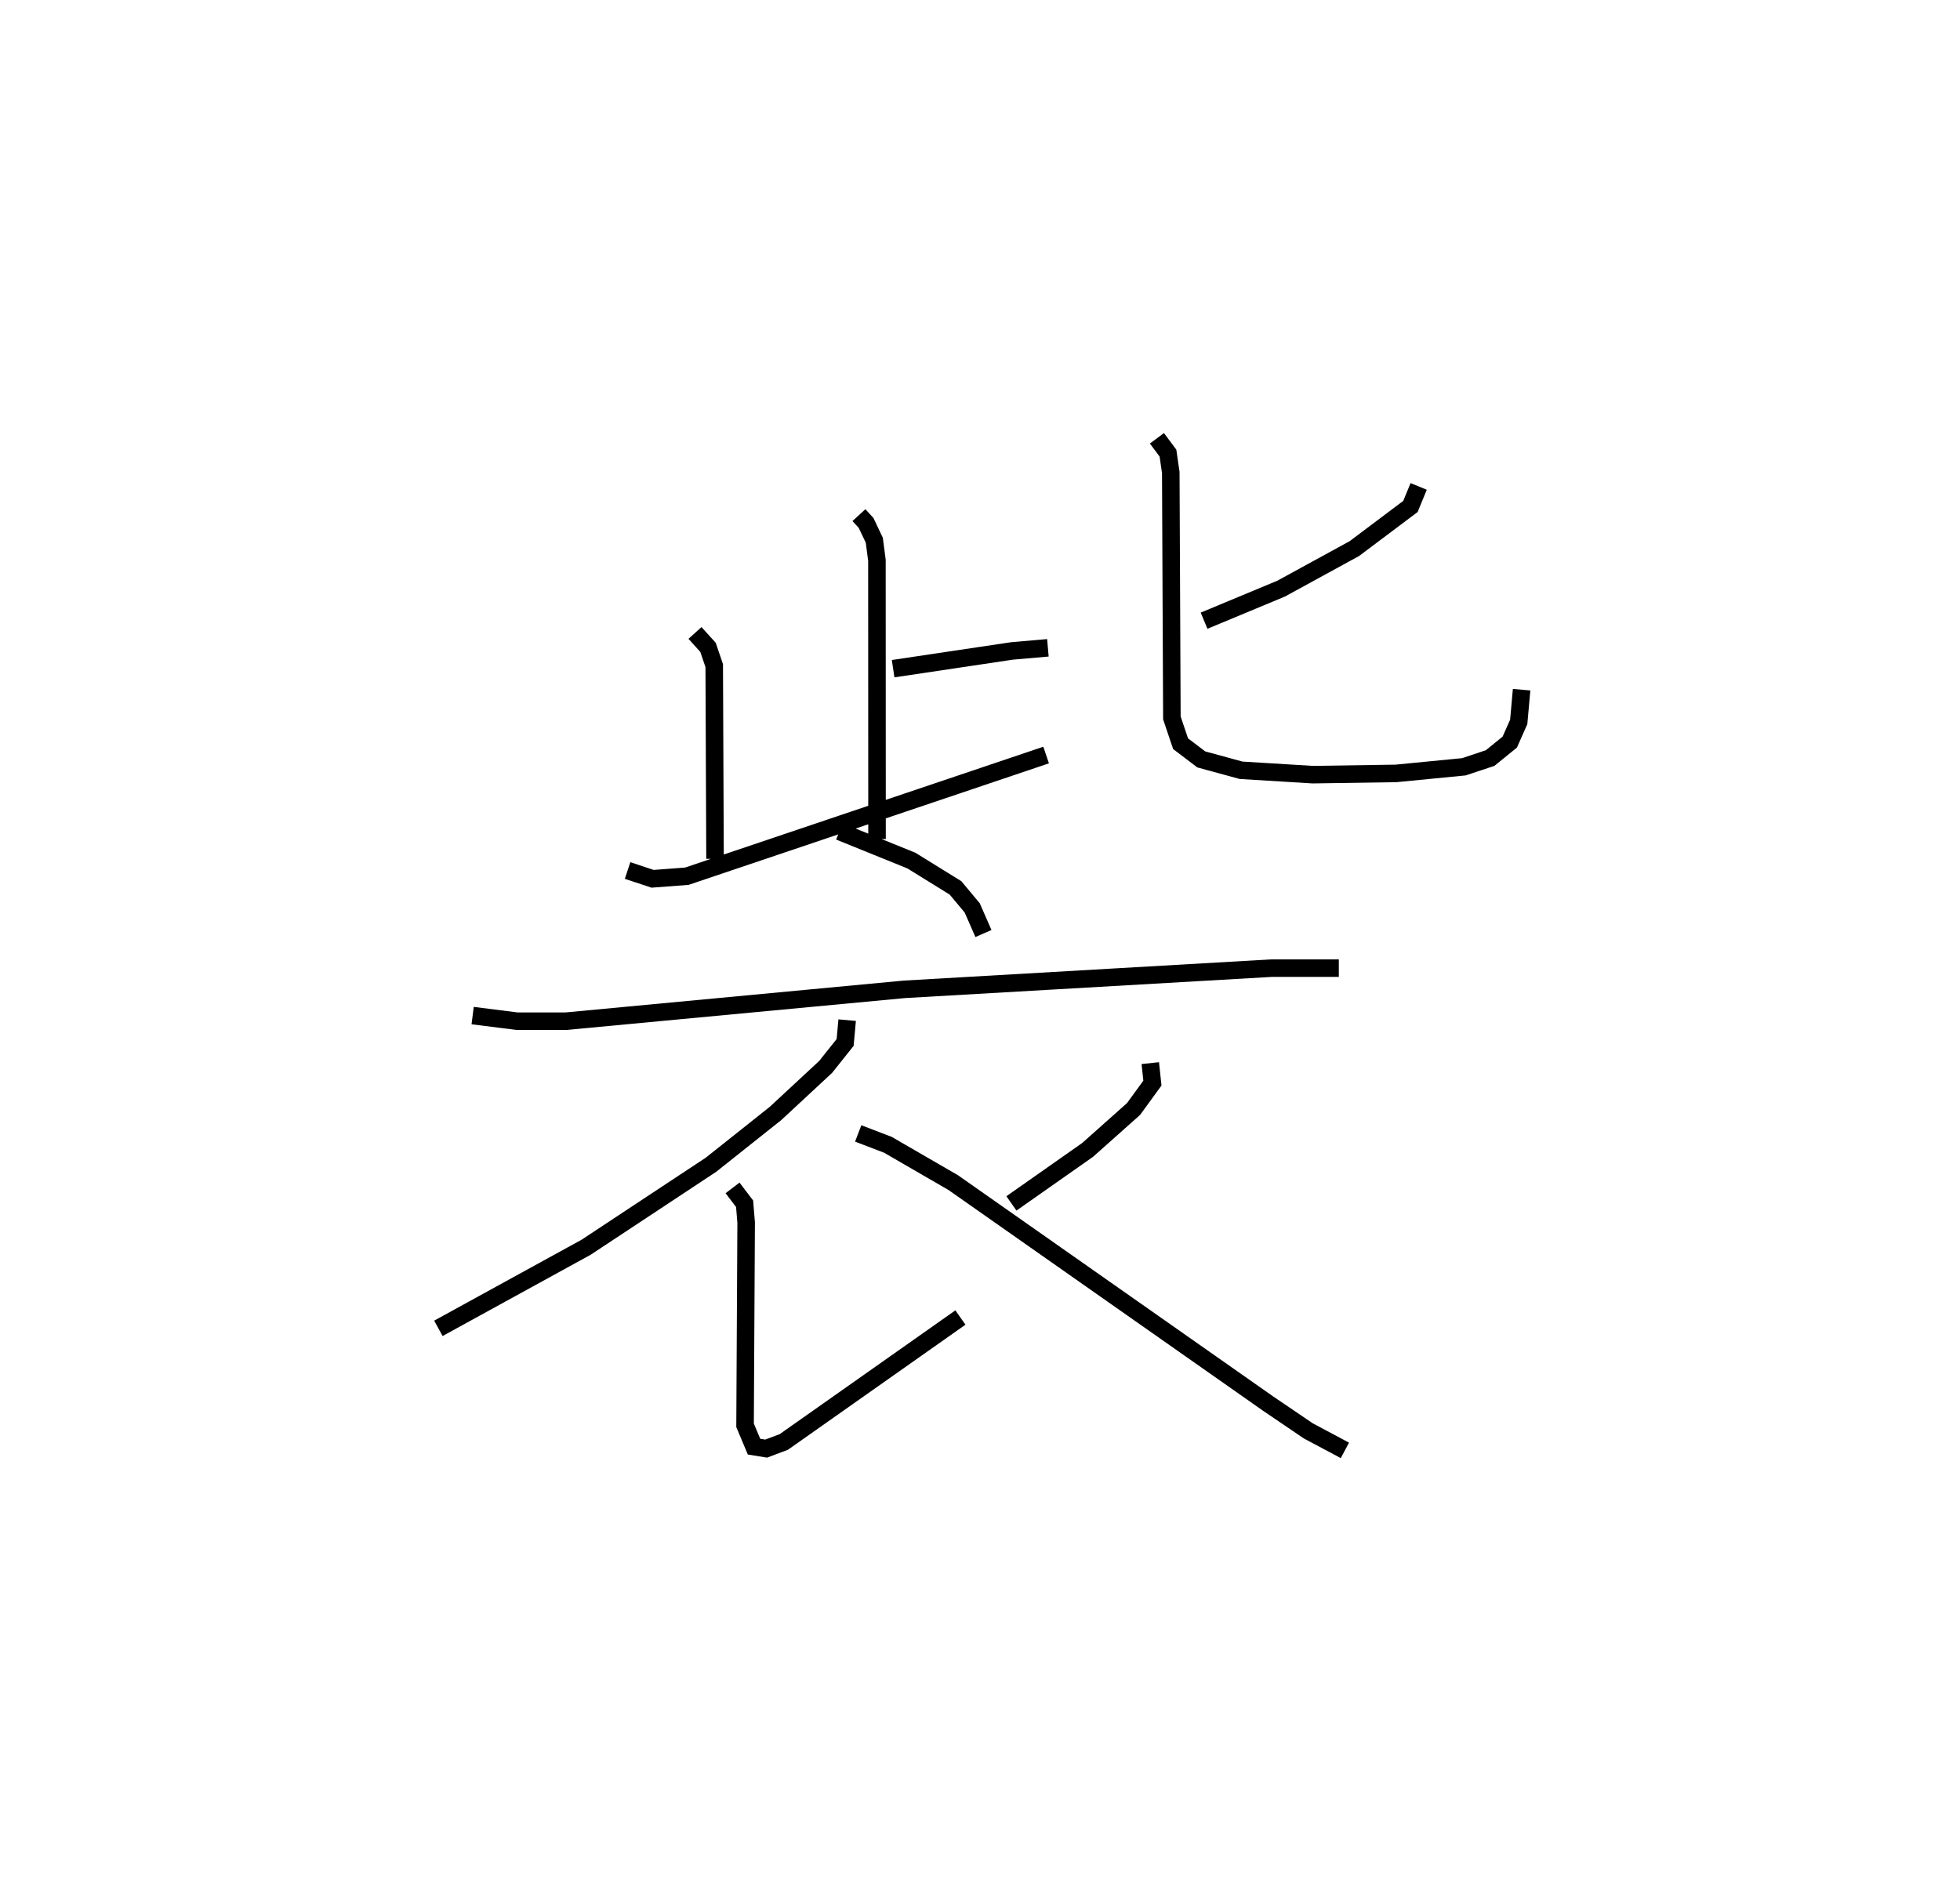 <?xml version="1.0" encoding="utf-8" ?>
<svg baseProfile="full" height="107.731" version="1.1" width="111.772" xmlns="http://www.w3.org/2000/svg" xmlns:ev="http://www.w3.org/2001/xml-events" xmlns:xlink="http://www.w3.org/1999/xlink"><defs /><rect fill="white" height="107.731" width="111.772" x="0" y="0" /><path d="M36.148,25.794 m0.0,0.0 m12.834,3.589 l0.407,0.444 0.47,0.988 l0.149,1.144 0.006,15.9 m0.918,-9.717 l6.785,-1.013 2.041,-0.178 m-20.125,-0.847 l0.742,0.82 0.355,1.044 l0.046,11.019 m-4.987,0.667 l1.426,0.473 1.952,-0.147 l20.49,-6.912 m21.245,-15.322 l-0.469,1.142 -3.2,2.405 l-4.173,2.282 -4.396,1.83 m-2.689,-10.404 l0.629,0.843 0.161,1.106 l0.063,14 0.496,1.471 l1.179,0.896 2.272,0.62 l4.089,0.25 4.743,-0.071 l3.868,-0.377 1.5,-0.498 l1.121,-0.91 0.511,-1.151 l0.165,-1.839 m-38.903,8.085 l4.103,1.662 2.517,1.558 l0.952,1.14 0.641,1.463 m-29.129,4.681 l2.535,0.32 2.775,0.001 l19.313,-1.819 20.931,-1.208 l3.841,-1.6579622415032347e-05 m-28.038,2.966 l-0.115,1.272 -1.112,1.396 l-2.858,2.654 -3.678,2.924 l-7.119,4.705 -8.429,4.628 m16.775,-8.01 l0.688,0.904 0.088,1.074 l-0.062,11.564 0.511,1.216 l0.692,0.112 1.005,-0.378 l10.073,-7.099 m10.827,-14.511 l0.122,1.139 -1.077,1.479 l-2.617,2.331 -4.346,3.053 m-8.737,-3.992 l1.695,0.65 3.727,2.158 l17.938,12.592 2.307,1.567 l2.087,1.112 " fill="none" stroke="black" stroke-width="1" /></svg>